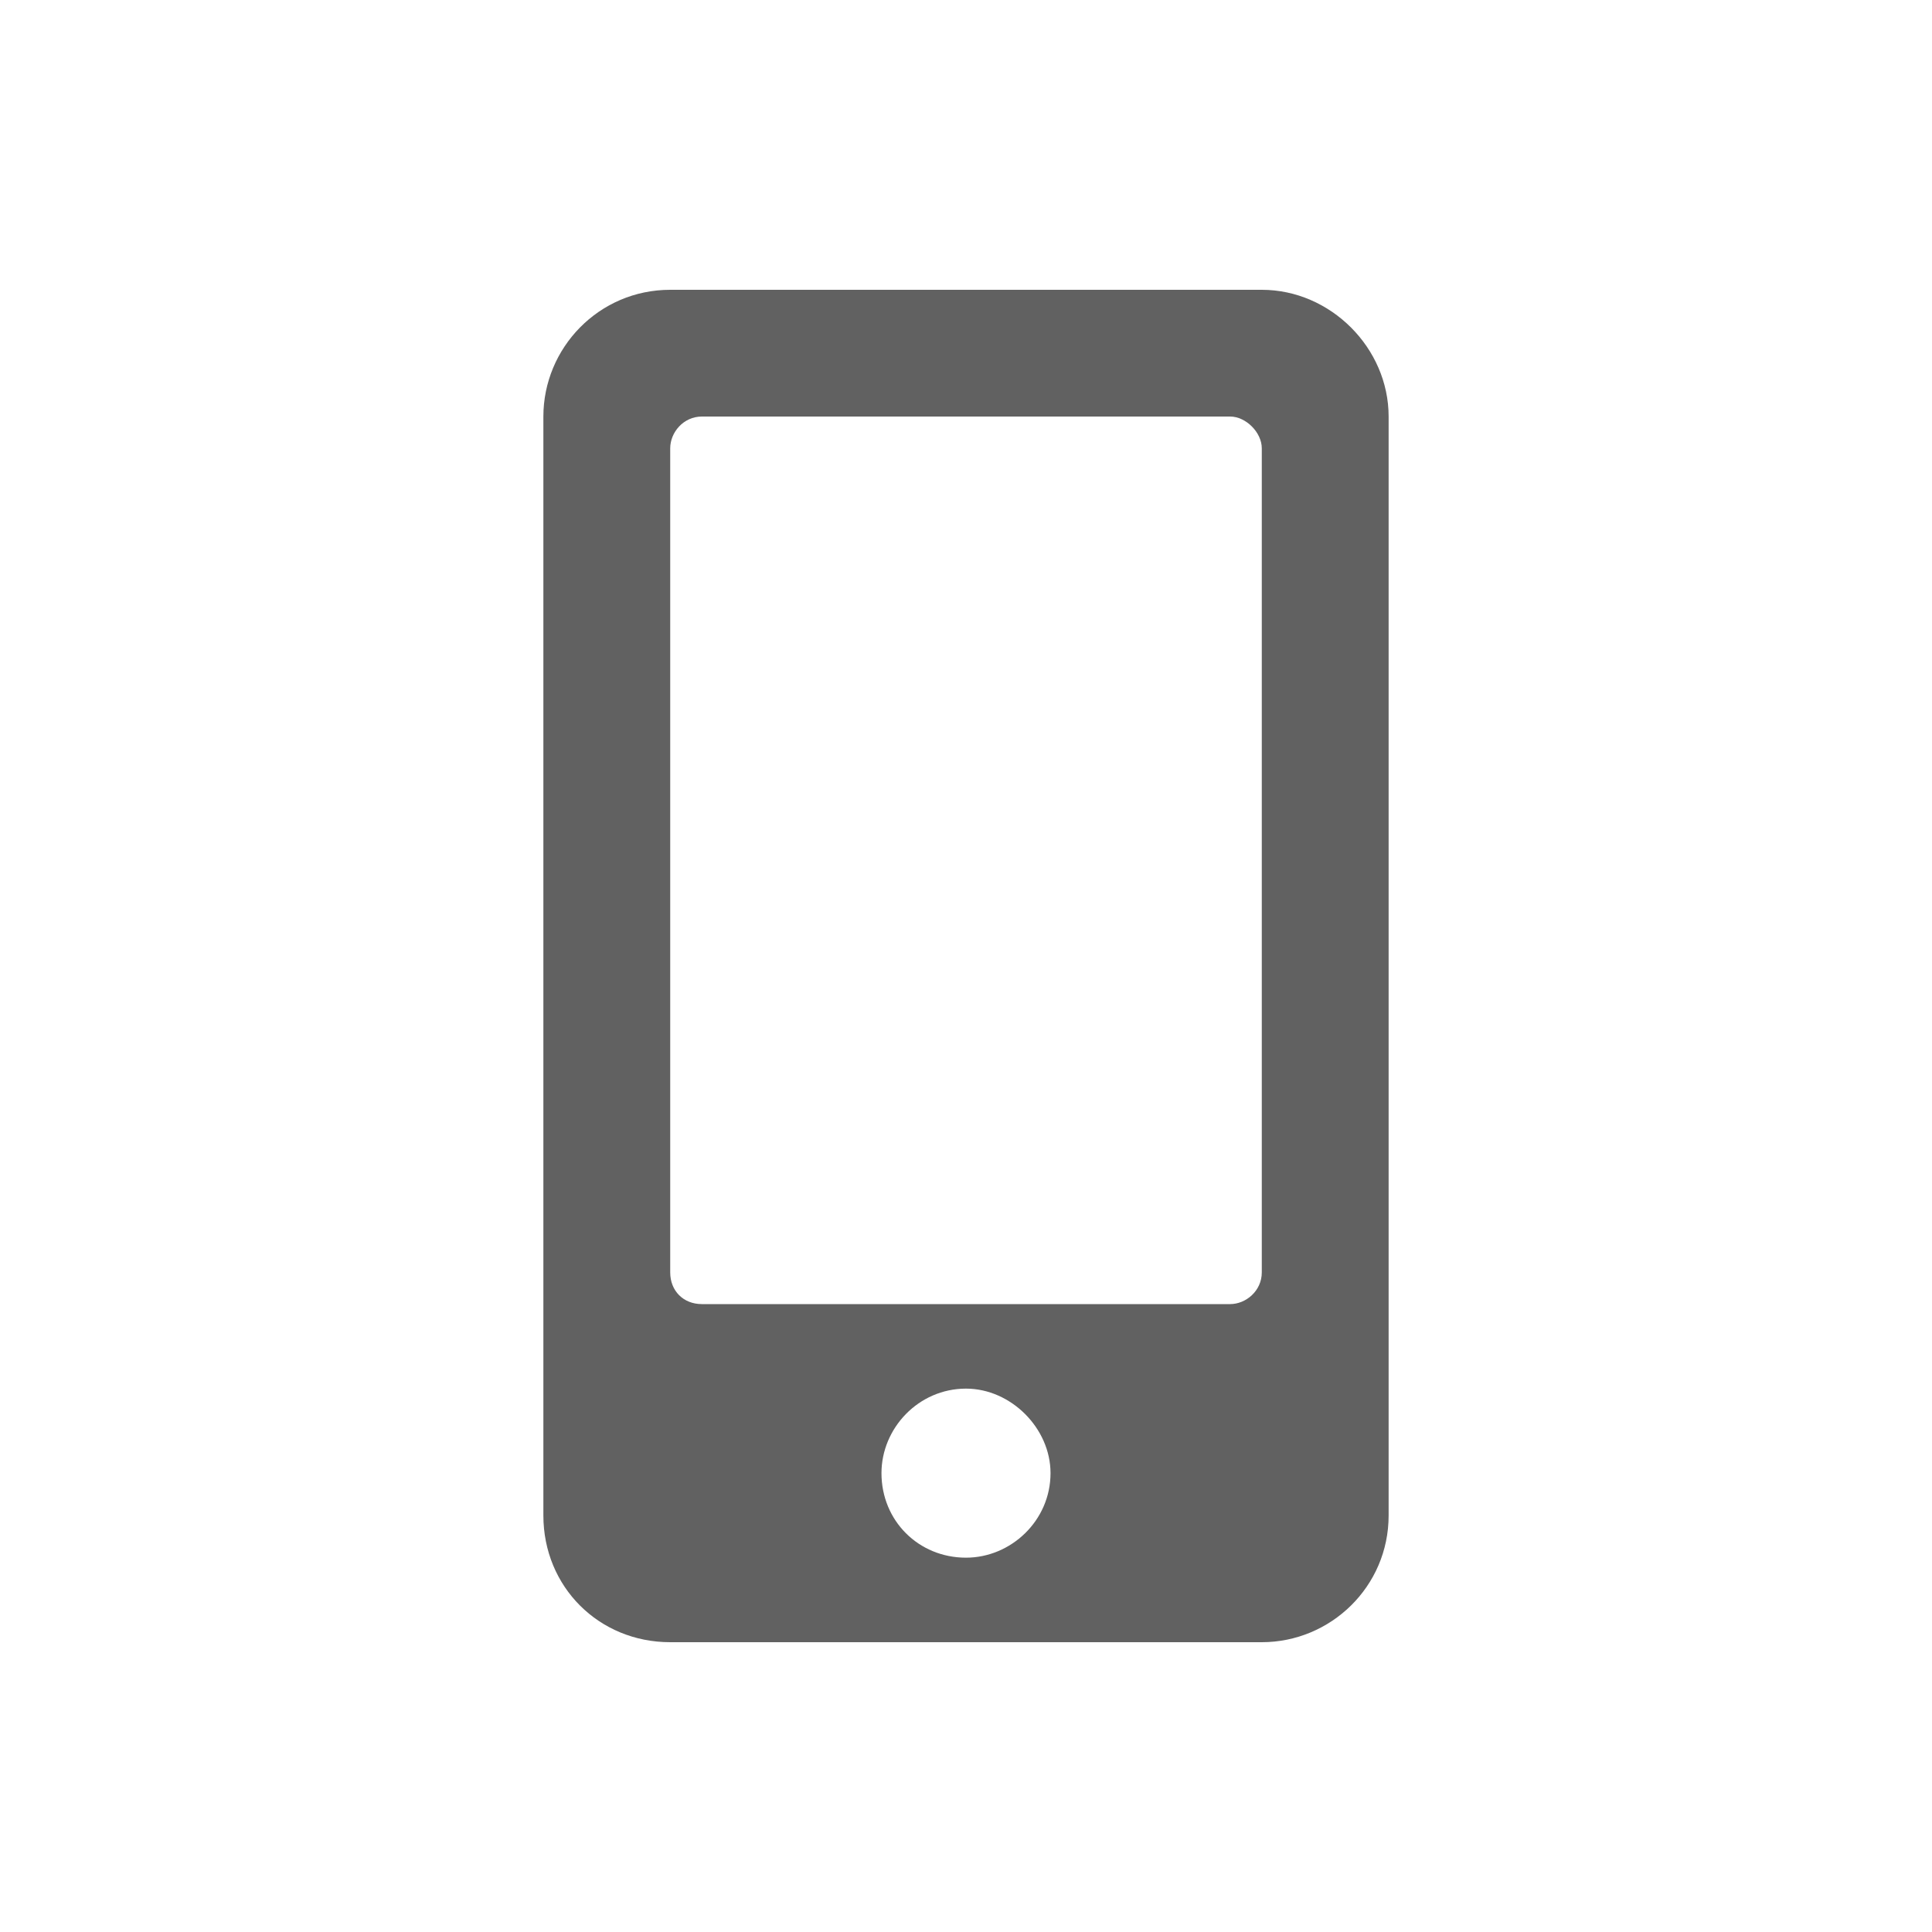 <svg viewBox="0 0 20 20" fill="none" xmlns="http://www.w3.org/2000/svg"><path d="M13.062 3H6.938C6.199 3 5.625 3.602 5.625 4.312V15.688C5.625 16.426 6.199 17 6.938 17H13.062C13.773 17 14.375 16.426 14.375 15.688V4.312C14.375 3.602 13.773 3 13.062 3ZM10 16.125C9.508 16.125 9.125 15.742 9.125 15.25C9.125 14.785 9.508 14.375 10 14.375C10.465 14.375 10.875 14.785 10.875 15.25C10.875 15.742 10.465 16.125 10 16.125ZM13.062 13.172C13.062 13.363 12.898 13.5 12.734 13.5H7.266C7.074 13.5 6.938 13.363 6.938 13.172V4.641C6.938 4.477 7.074 4.312 7.266 4.312H12.734C12.898 4.312 13.062 4.477 13.062 4.641V13.172Z" fill="#616161"/></svg>